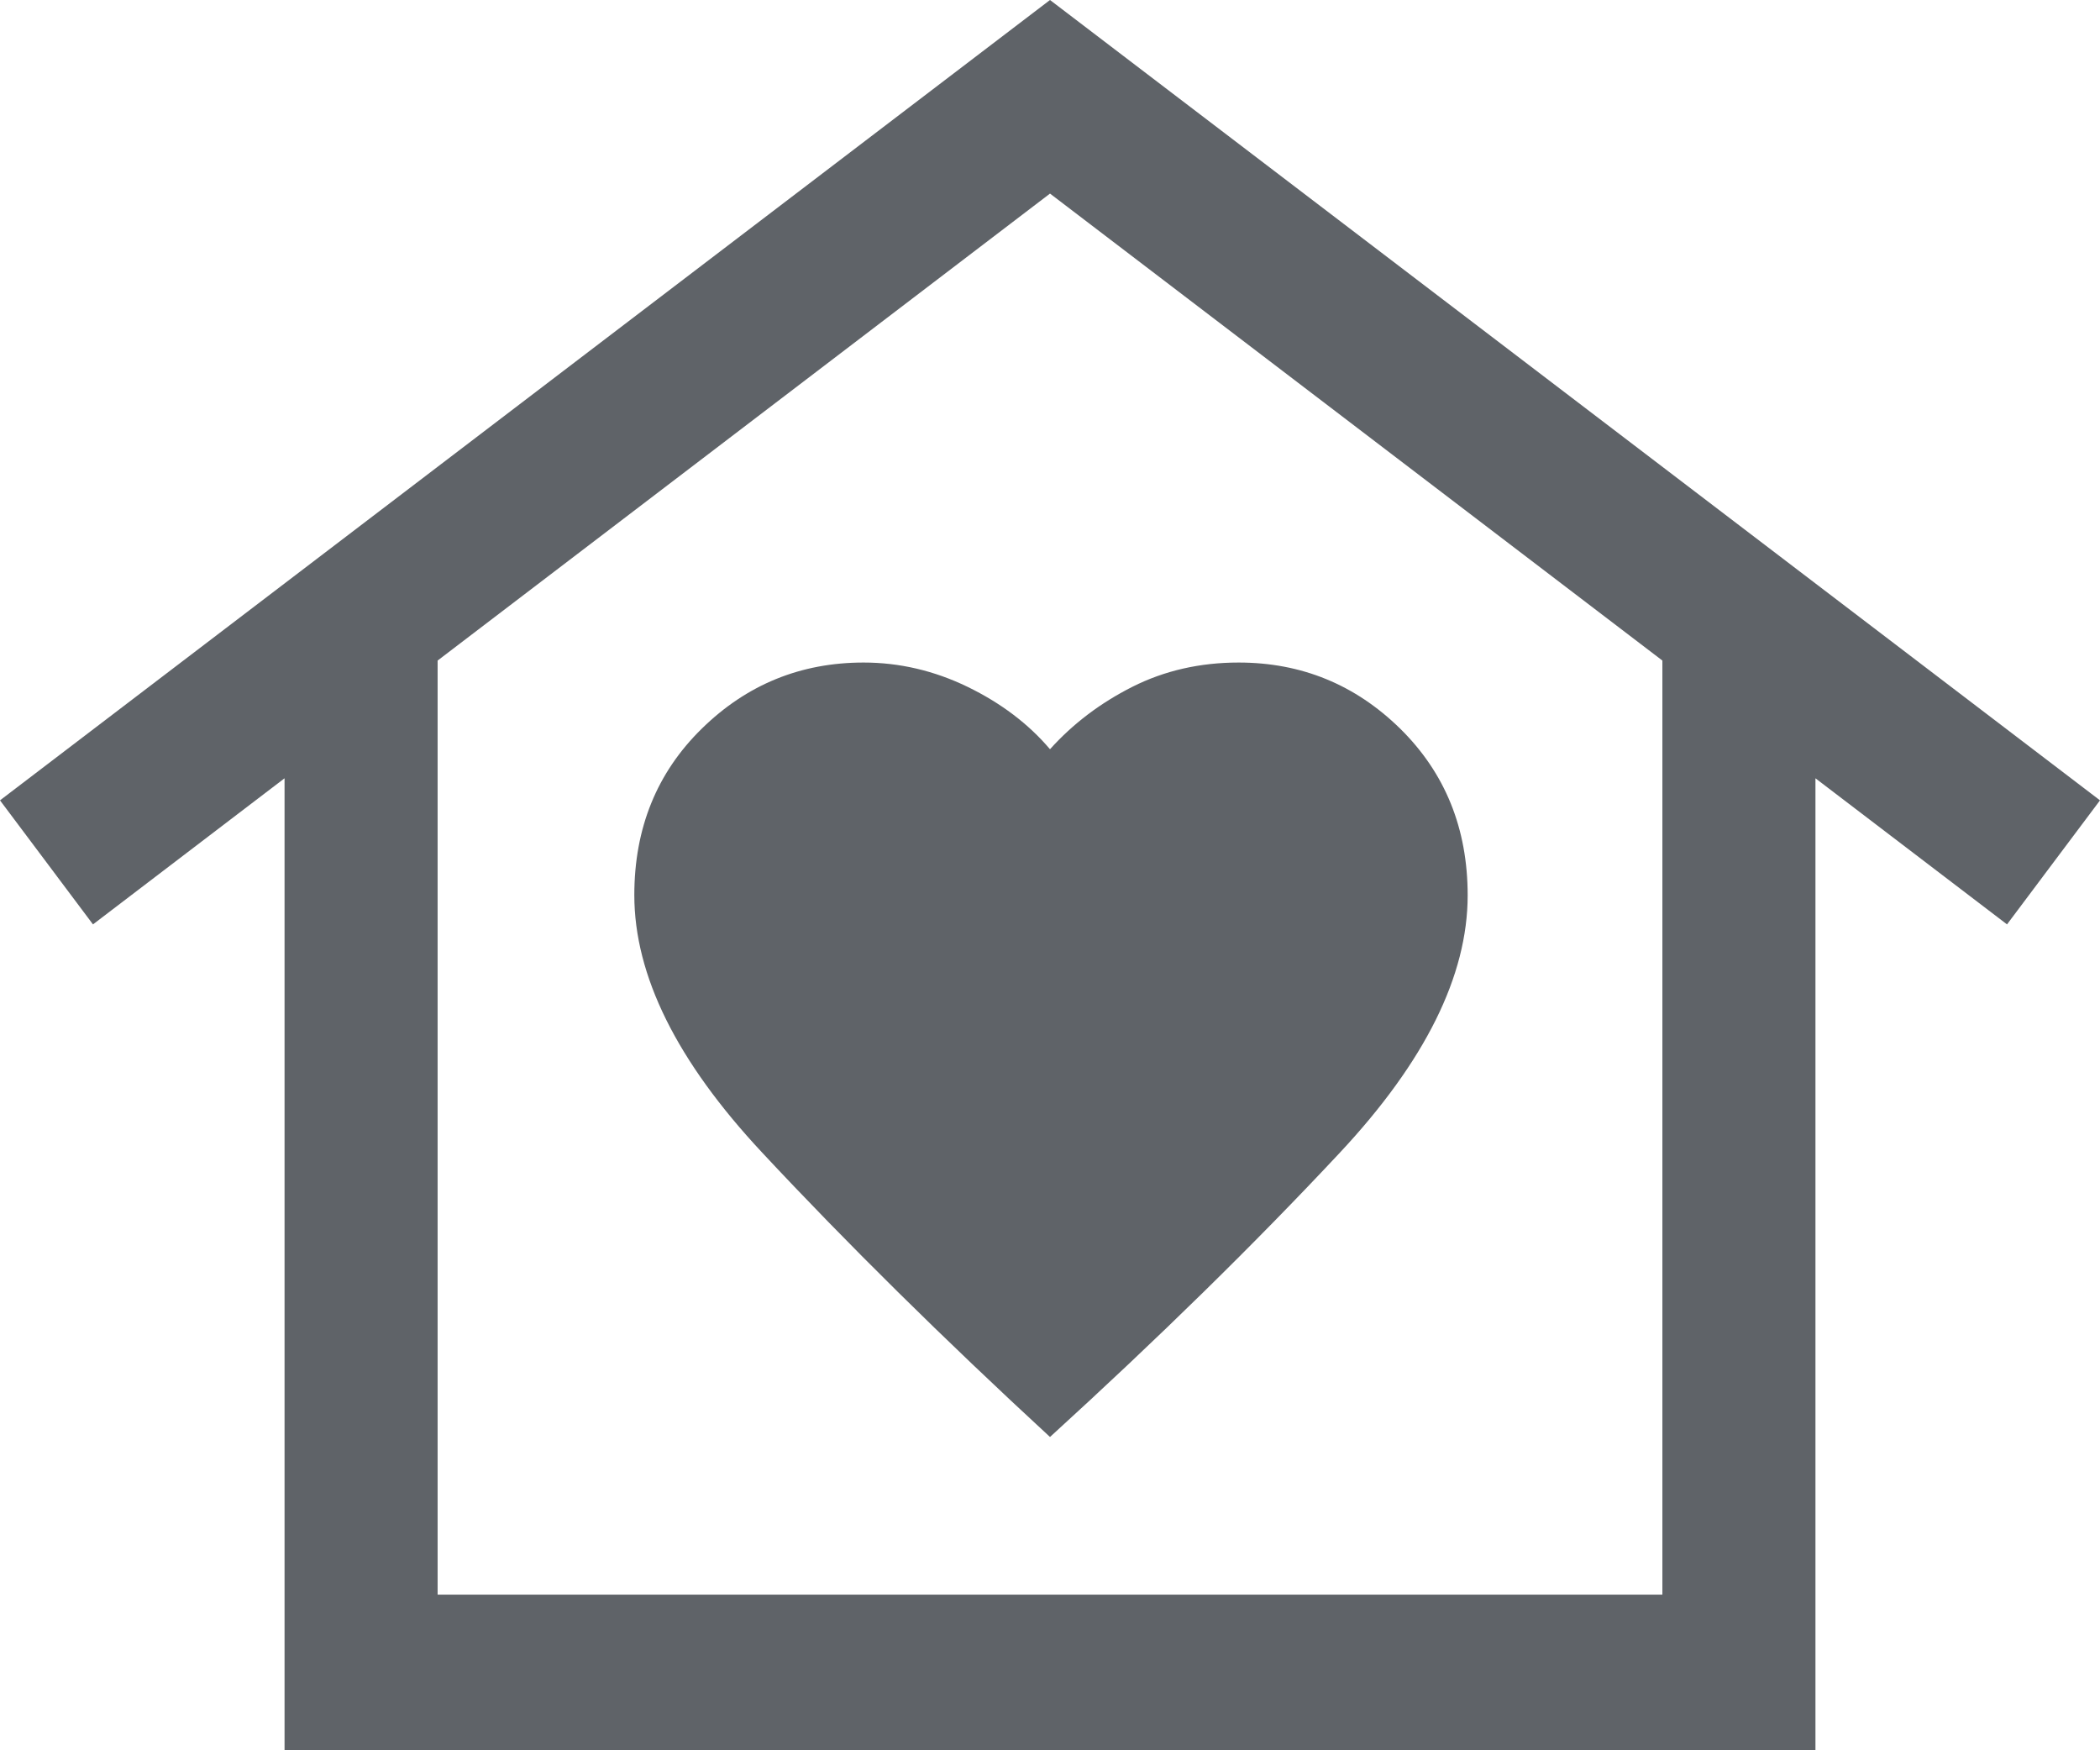 <svg xmlns="http://www.w3.org/2000/svg" width="18" height="15" viewBox="0 0 18 15" fill="none"><path d="M9 0L18 6.859L17.203 7.922L15.561 6.67V15H2.439V6.67L0.797 7.922L0 6.859L9 0ZM5.437 7.671C5.437 8.361 5.802 9.096 6.532 9.877C7.262 10.659 8.085 11.471 9 12.315C9.926 11.471 10.755 10.659 11.485 9.878C12.215 9.097 12.58 8.362 12.58 7.673C12.58 7.1 12.387 6.625 12.003 6.246C11.618 5.868 11.156 5.678 10.617 5.678C10.284 5.678 9.98 5.748 9.706 5.886C9.431 6.025 9.196 6.203 9 6.421C8.815 6.203 8.579 6.025 8.293 5.886C8.008 5.748 7.71 5.678 7.402 5.678C6.863 5.678 6.4 5.867 6.015 6.245C5.63 6.622 5.437 7.098 5.437 7.671ZM14.249 13.666V5.661L9 1.659L3.751 5.661V13.666H14.249Z" fill="#5F6368"></path></svg>